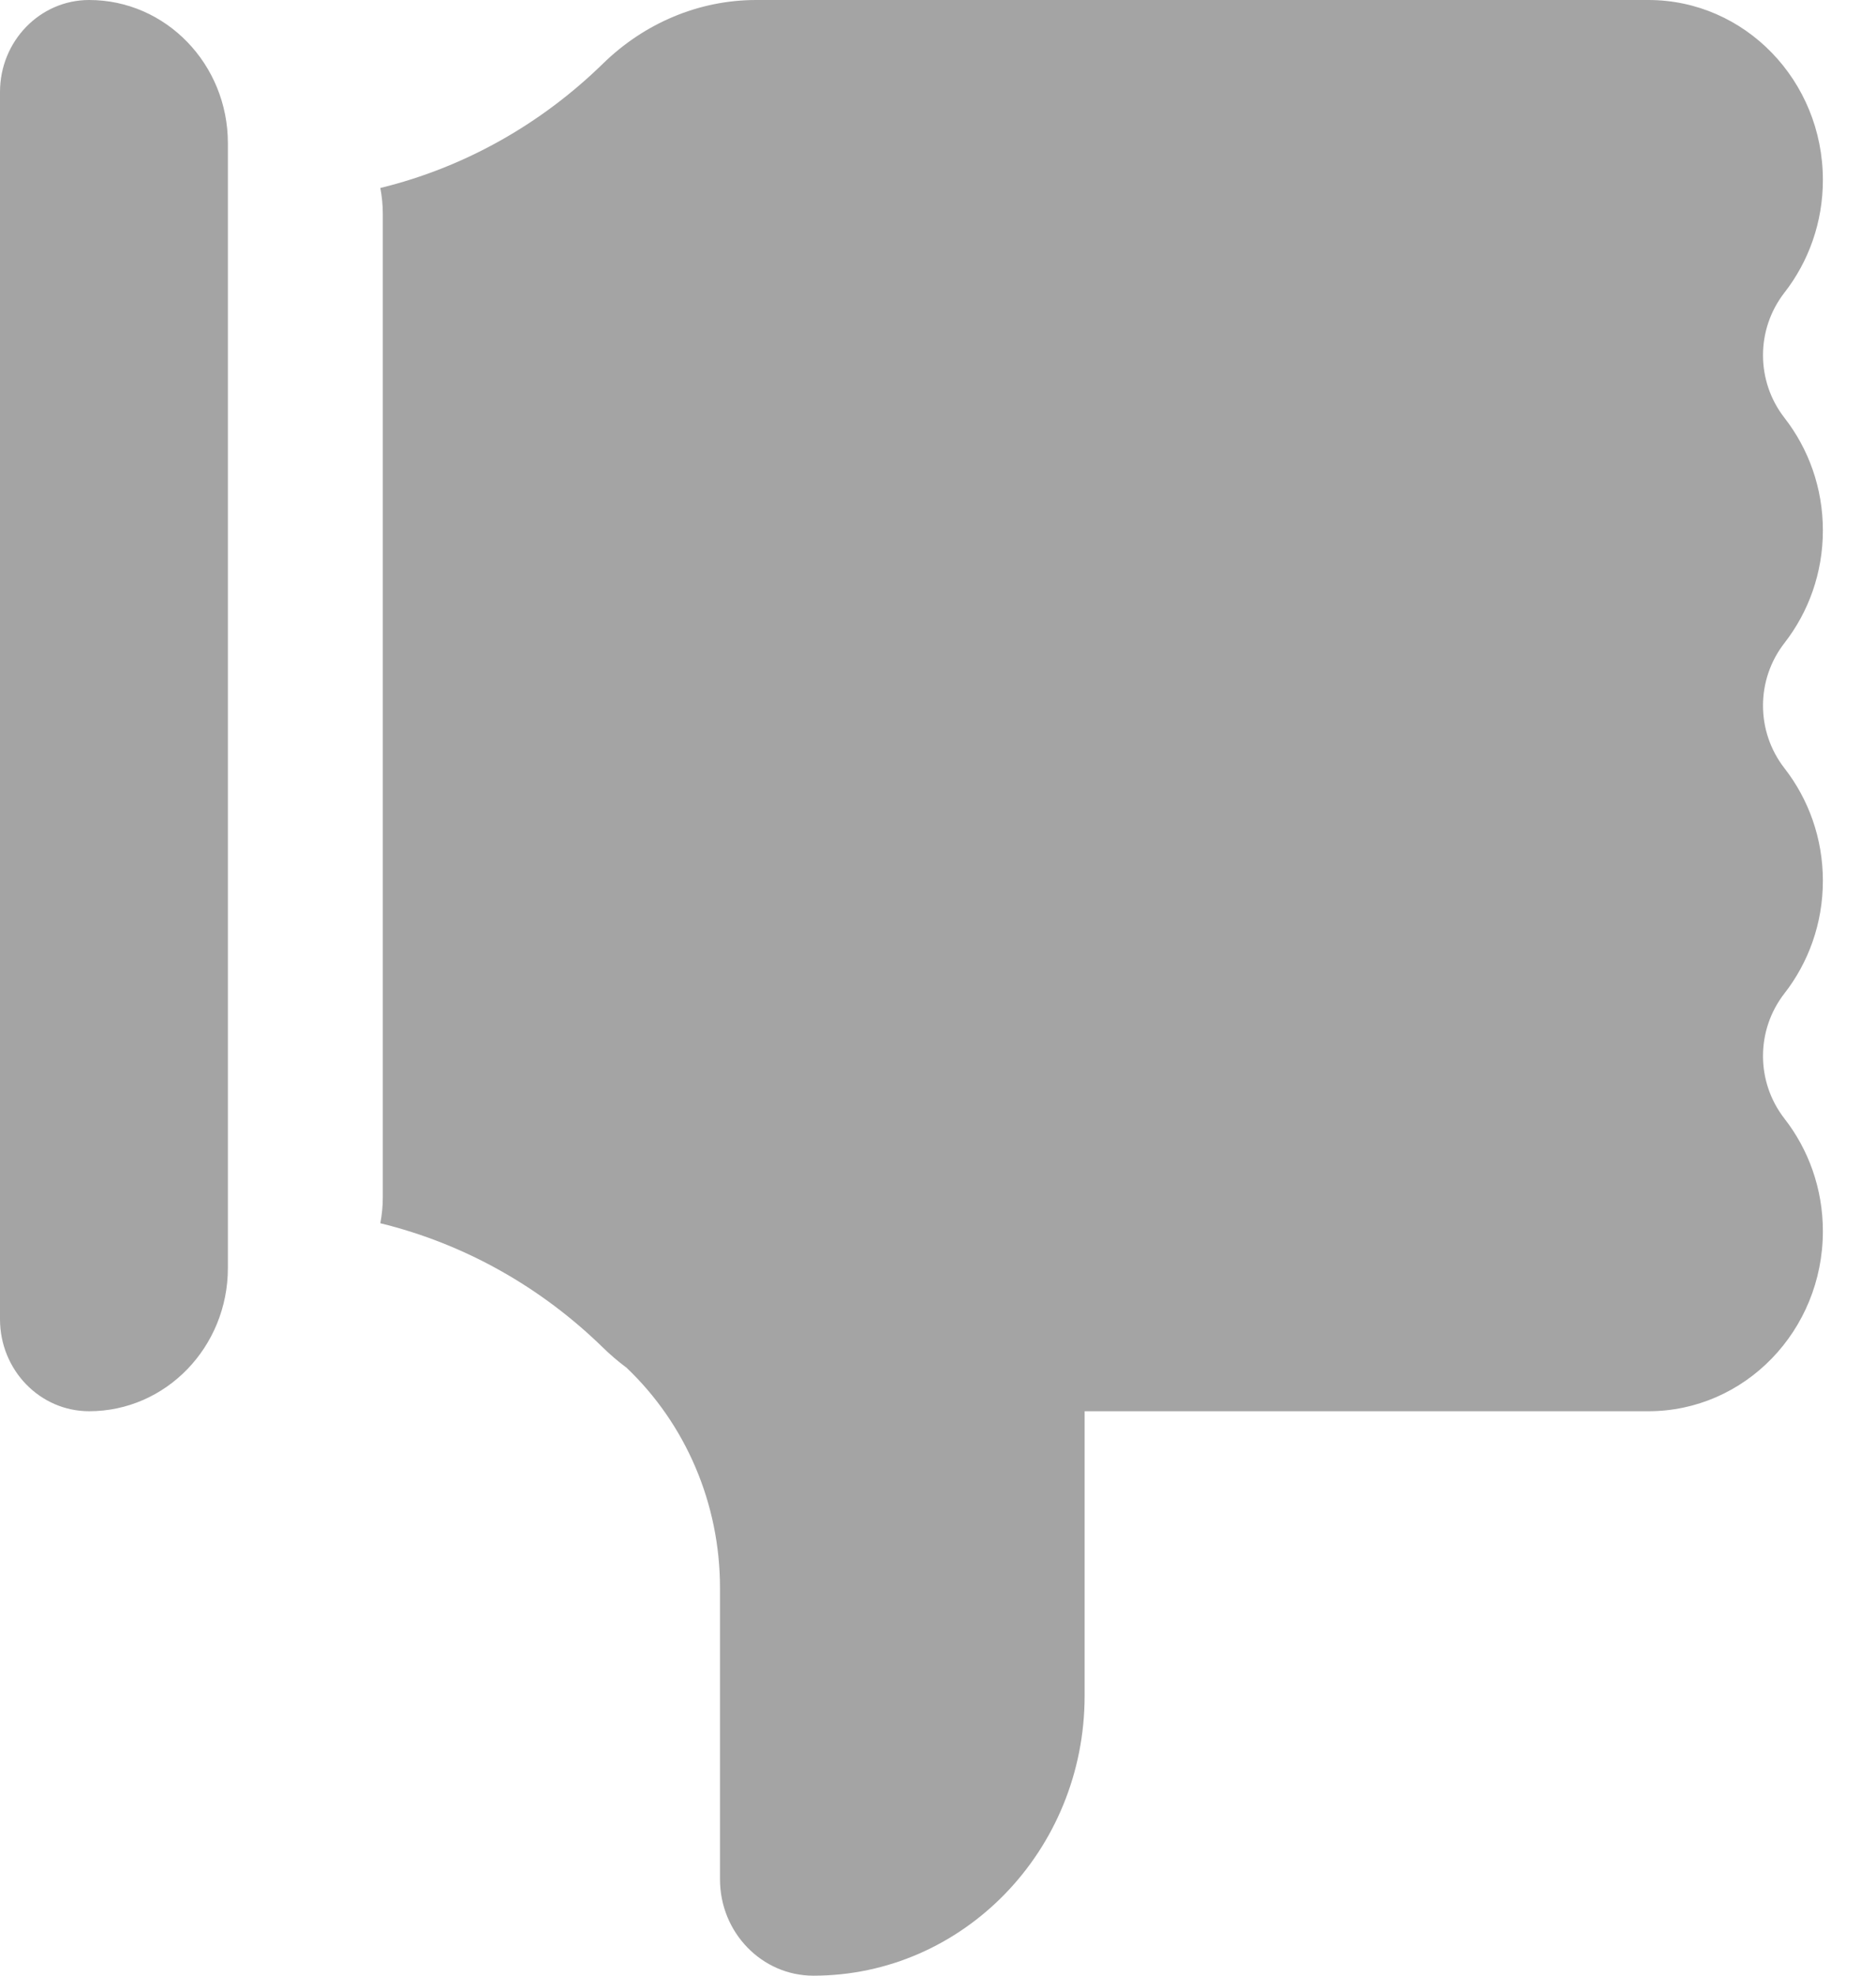 <svg  viewBox="0 0 19 20" fill="none" xmlns="http://www.w3.org/2000/svg">
<path fill-rule="evenodd" clip-rule="evenodd" d="M18.462 12.463C18.462 13.47 17.671 14.286 16.695 14.286H10.985V17.167C10.985 18.732 9.755 20 8.238 20C7.716 20 7.292 19.563 7.292 19.024V16.073C7.292 15.221 6.945 14.415 6.345 13.845C6.261 13.783 6.182 13.715 6.106 13.641C5.485 13.035 4.712 12.593 3.852 12.383C3.868 12.298 3.877 12.211 3.877 12.121V2.164C3.877 2.075 3.868 1.987 3.852 1.903C4.712 1.693 5.485 1.251 6.106 0.645C6.526 0.234 7.079 1.41979e-05 7.658 1.41979e-05H16.695C17.671 1.41979e-05 18.462 0.816 18.462 1.822C18.462 2.254 18.316 2.65 18.073 2.962C17.783 3.335 17.783 3.857 18.073 4.23C18.316 4.542 18.462 4.938 18.462 5.369C18.462 5.801 18.316 6.197 18.073 6.509C17.783 6.882 17.783 7.404 18.073 7.777C18.316 8.089 18.462 8.485 18.462 8.916C18.462 9.348 18.316 9.744 18.073 10.056C17.783 10.429 17.783 10.951 18.073 11.324C18.316 11.636 18.462 12.032 18.462 12.464V12.463ZM0 0.931V13.354C0 13.869 0.404 14.286 0.903 14.286C1.679 14.286 2.308 13.637 2.308 12.836V1.45C2.308 0.649 1.679 0 0.903 0C0.404 0 0 0.417 0 0.931Z" fill="#A4A4A4"/>
</svg>

